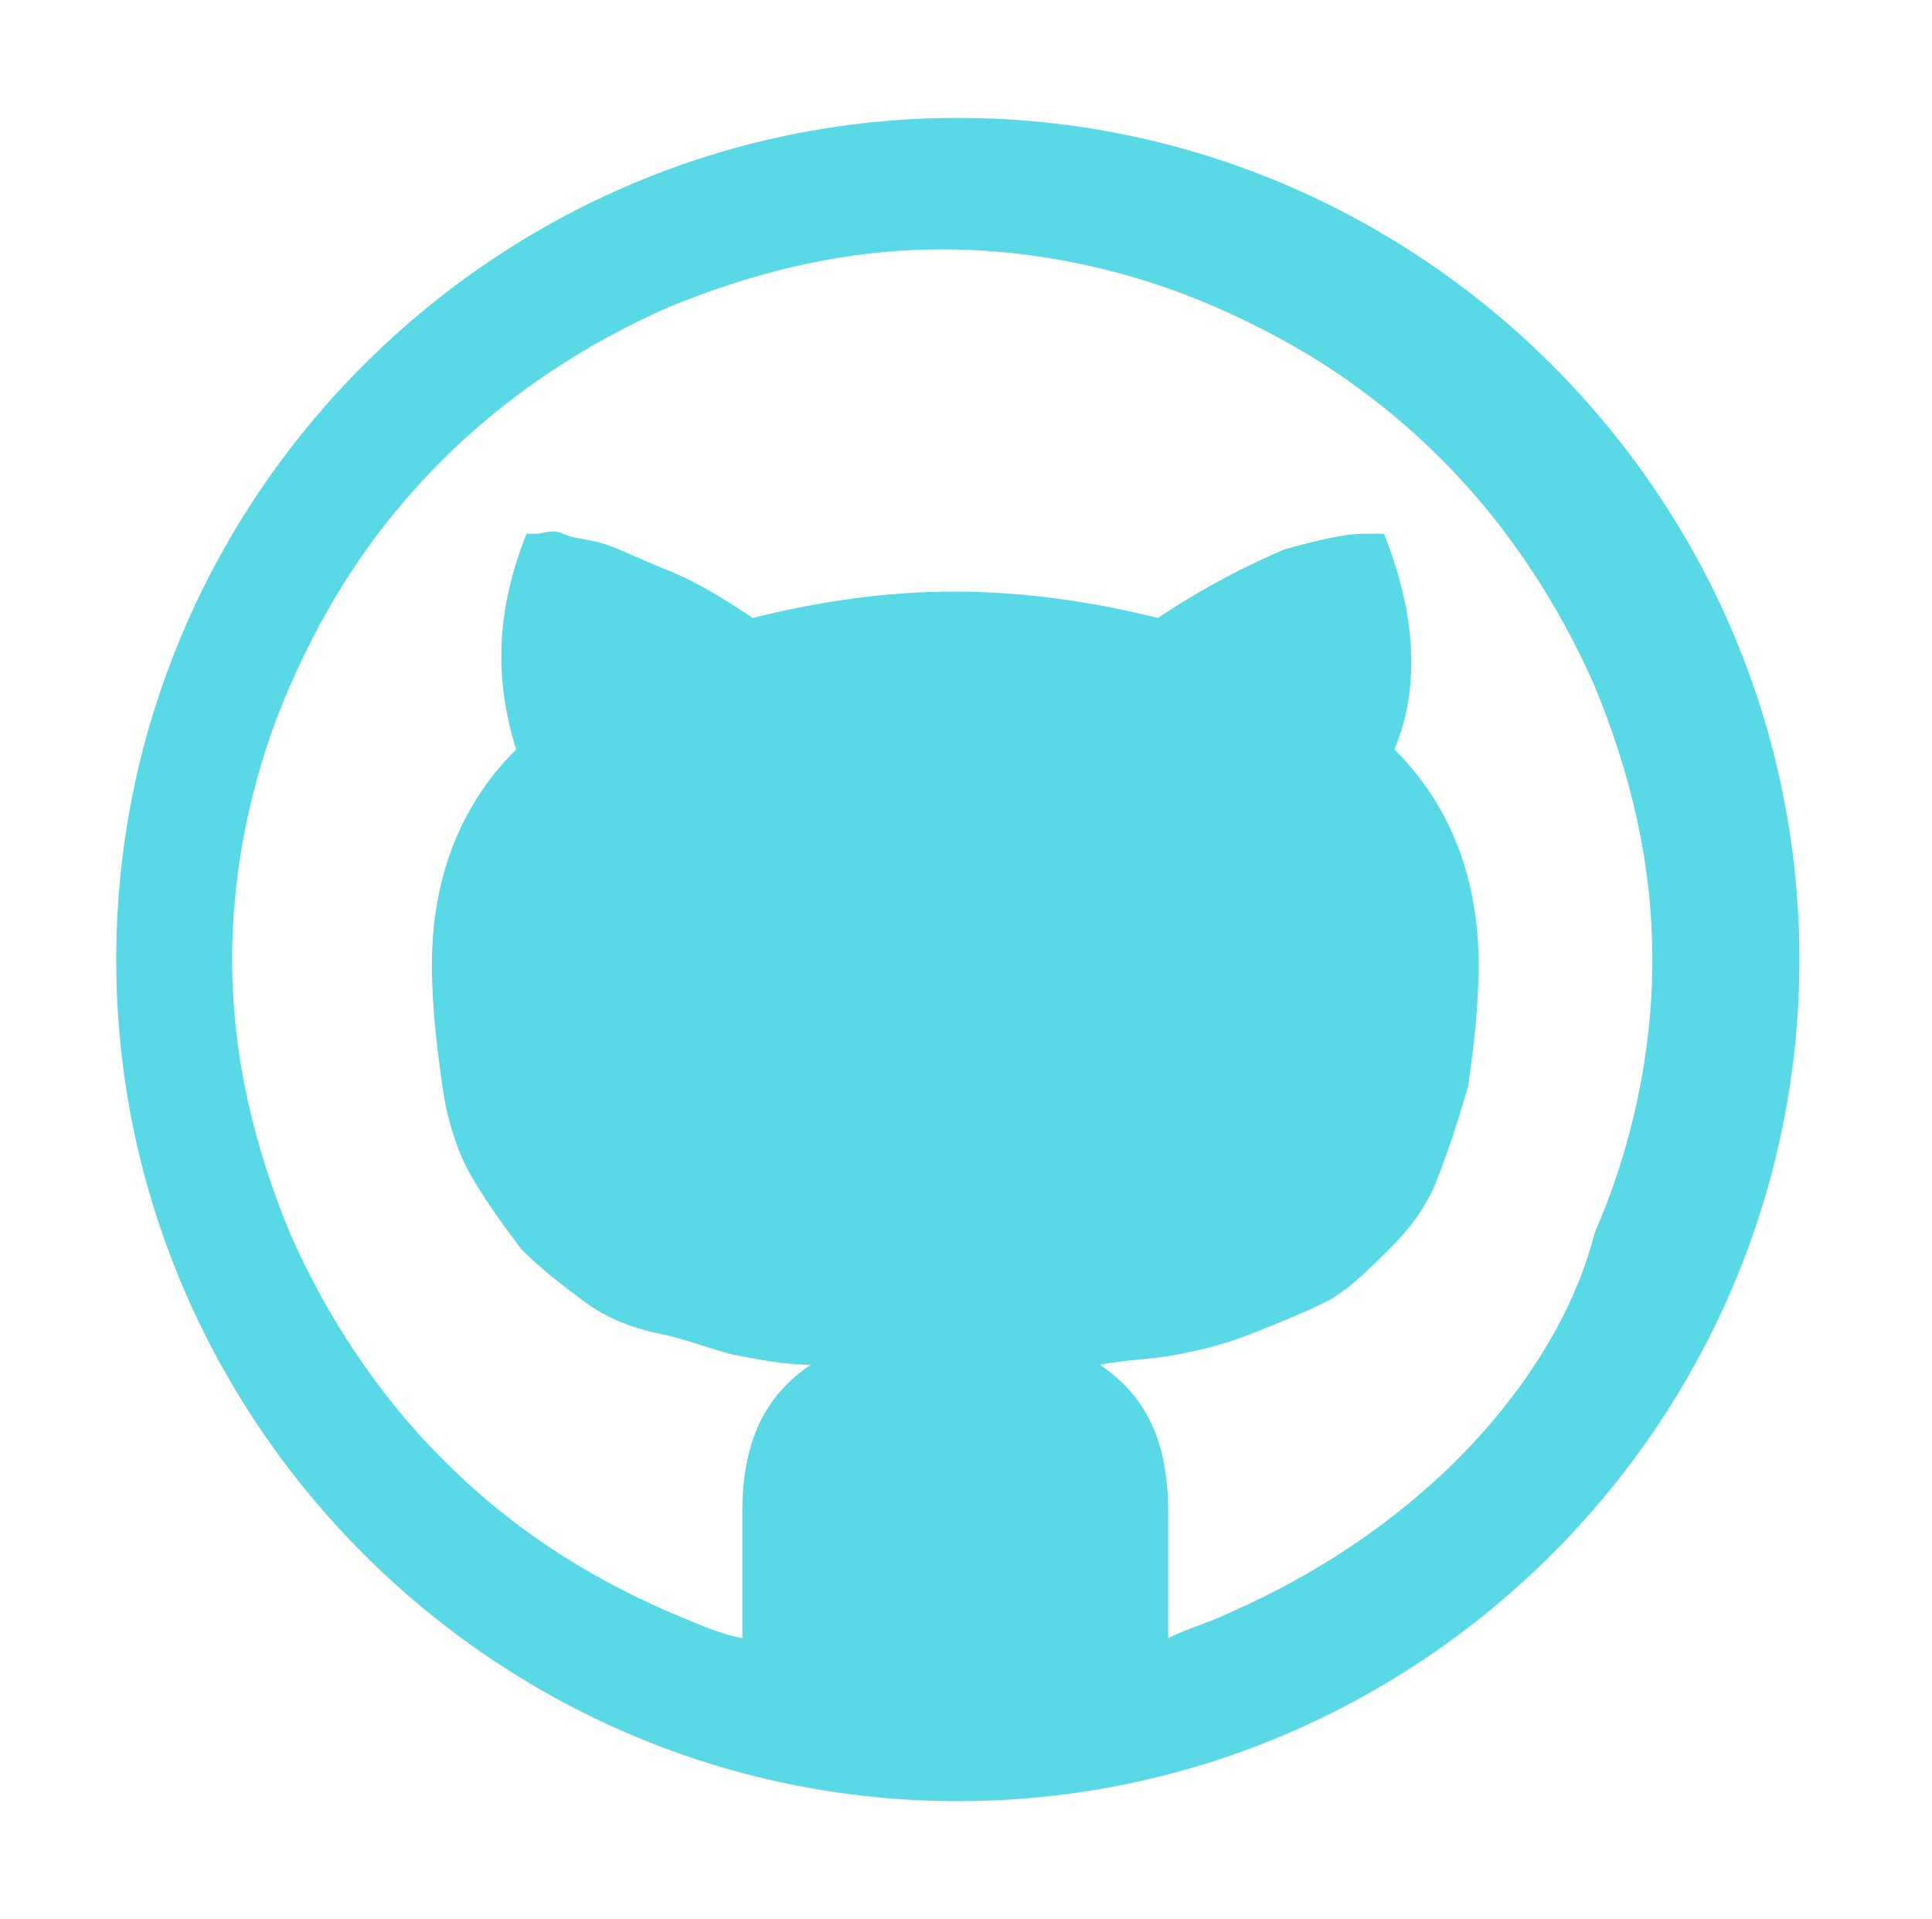 <?xml version="1.0" encoding="utf-8"?>
<!-- Generator: Adobe Illustrator 18.1.0, SVG Export Plug-In . SVG Version: 6.00 Build 0)  -->
<svg version="1.1" id="Layer_1" xmlns="http://www.w3.org/2000/svg" xmlns:xlink="http://www.w3.org/1999/xlink" x="0px" y="0px"
	 viewBox="408 36 1180 1172" enable-background="new 408 36 1180 1172" xml:space="preserve">
<path fill="#59D8E5" d="M993,108c-282.7,0-514,231.3-514,514s231.3,514,514,514s514-231.3,514-514S1275.7,108,993,108z
	 M1298.2,927.2c-38.6,38.6-86.7,70.7-138.1,93.2c-12.8,6.4-25.7,9.6-38.6,16.1v-77.1c0-41.8-12.8-70.7-41.8-89.9
	c16.1-3.2,32.1-3.2,48.2-6.4s28.9-6.4,45-12.8c16.1-6.4,32.1-12.8,45-19.3s25.7-19.3,38.6-32.1c12.8-12.8,22.5-25.7,28.9-41.8
	c6.4-16.1,12.8-35.3,19.3-57.8c3.2-22.5,6.4-48.2,6.4-73.9c0-51.4-16.1-96.4-51.4-131.7c16.1-38.6,12.8-83.5-6.4-131.7h-12.8
	c-9.6,0-25.7,3.2-48.2,9.6c-22.5,9.6-48.2,22.5-77.1,41.8c-38.6-9.6-80.3-16.1-125.3-16.1c-41.8,0-83.5,6.4-122.1,16.1
	c-19.3-12.8-35.3-22.5-51.4-28.9c-16.1-6.4-28.9-12.8-38.6-16.1c-9.6-3.2-19.3-3.2-25.7-6.4c-6.4-3.2-12.8,0-16.1,0s-3.2,0-6.4,0
	c-19.3,48.2-19.3,89.9-6.4,131.7c-35.3,35.3-51.4,80.3-51.4,131.7c0,25.7,3.2,51.4,6.4,73.9c3.2,22.5,9.6,41.8,19.3,57.8
	c9.6,16.1,19.3,28.9,28.9,41.8c12.8,12.8,25.7,22.5,38.6,32.1s28.9,16.1,45,19.3s32.1,9.6,45,12.8c16.1,3.2,32.1,6.4,48.2,6.4
	c-28.9,19.3-41.8,48.2-41.8,89.9v77.1c-16.1-3.2-28.9-9.6-45-16.1c-51.4-22.5-96.4-51.4-138.1-93.2c-38.6-38.6-70.7-86.7-93.2-138.1
	c-22.5-54.6-35.3-109.2-35.3-167.1c0-57.8,12.8-115.7,35.3-167.1c22.5-51.4,51.4-96.4,93.2-138.1c38.6-38.6,86.7-70.7,138.1-93.2
	c54.6-22.5,109.2-35.3,167.1-35.3c57.8,0,115.7,12.8,167.1,35.3c51.4,22.5,96.4,51.4,138.1,93.2c38.6,38.6,70.7,86.7,93.2,138.1
	c22.5,54.6,35.3,109.2,35.3,167.1s-12.8,115.7-35.3,167.1C1368.9,840.4,1336.7,888.6,1298.2,927.2L1298.2,927.2z"/>
</svg>
